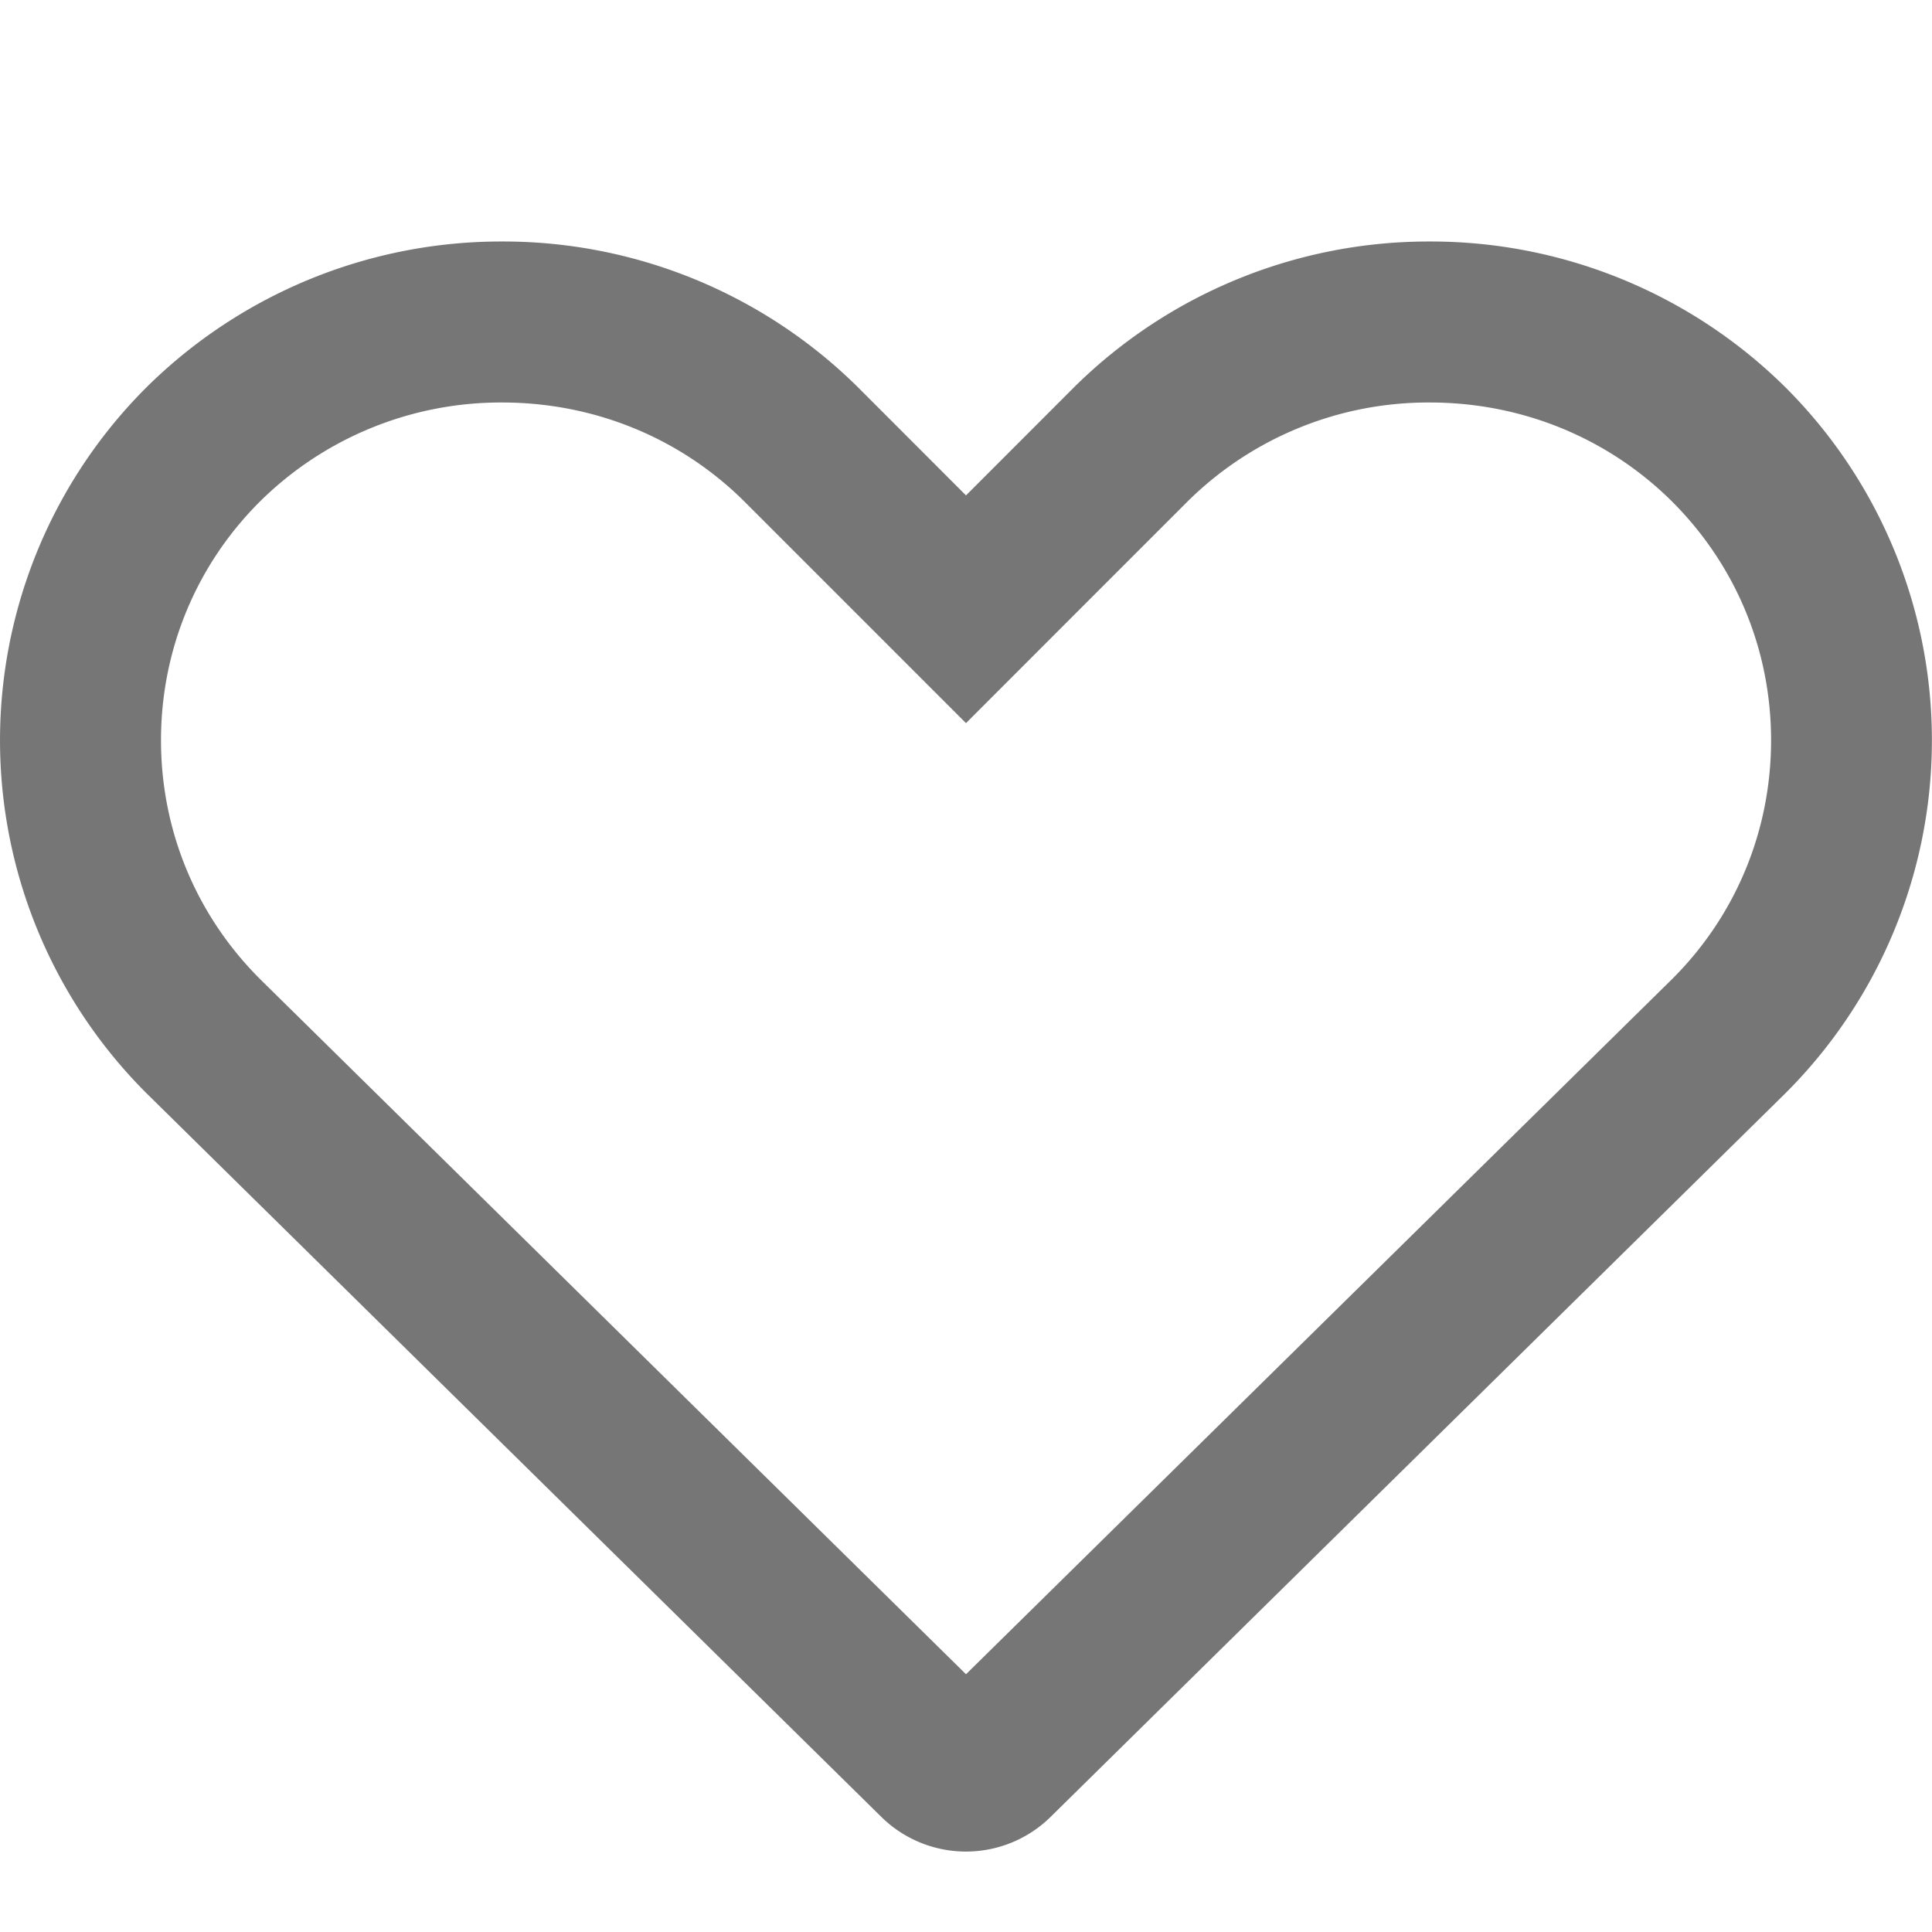 <svg height="24" width="24" xmlns="http://www.w3.org/2000/svg"><path d="M17.76 3a6.263 6.263 0 0 0-4.416 1.809L12 6.154l-1.344-1.345A6.265 6.265 0 0 0 6.239 3a6.262 6.262 0 0 0-4.417 1.809 6.193 6.193 0 0 0 0 8.774l9.13 8.991a1.499 1.499 0 0 0 2.095 0l9.13-8.991a6.193 6.193 0 0 0 0-8.774A6.263 6.263 0 0 0 17.762 3m0 2c1.139 0 2.208.437 3.005 1.226.796.793 1.234 1.848 1.234 2.97s-.438 2.177-1.225 2.962L12 20.798l-8.766-8.632C2.438 11.373 2 10.318 2 9.196s.438-2.177 1.228-2.965A4.253 4.253 0 0 1 6.238 5c1.139 0 2.208.437 3.003 1.224l1.344 1.344L12 8.983l1.414-1.415 1.337-1.337A4.249 4.249 0 0 1 17.76 5" fill="#767676"/></svg>
